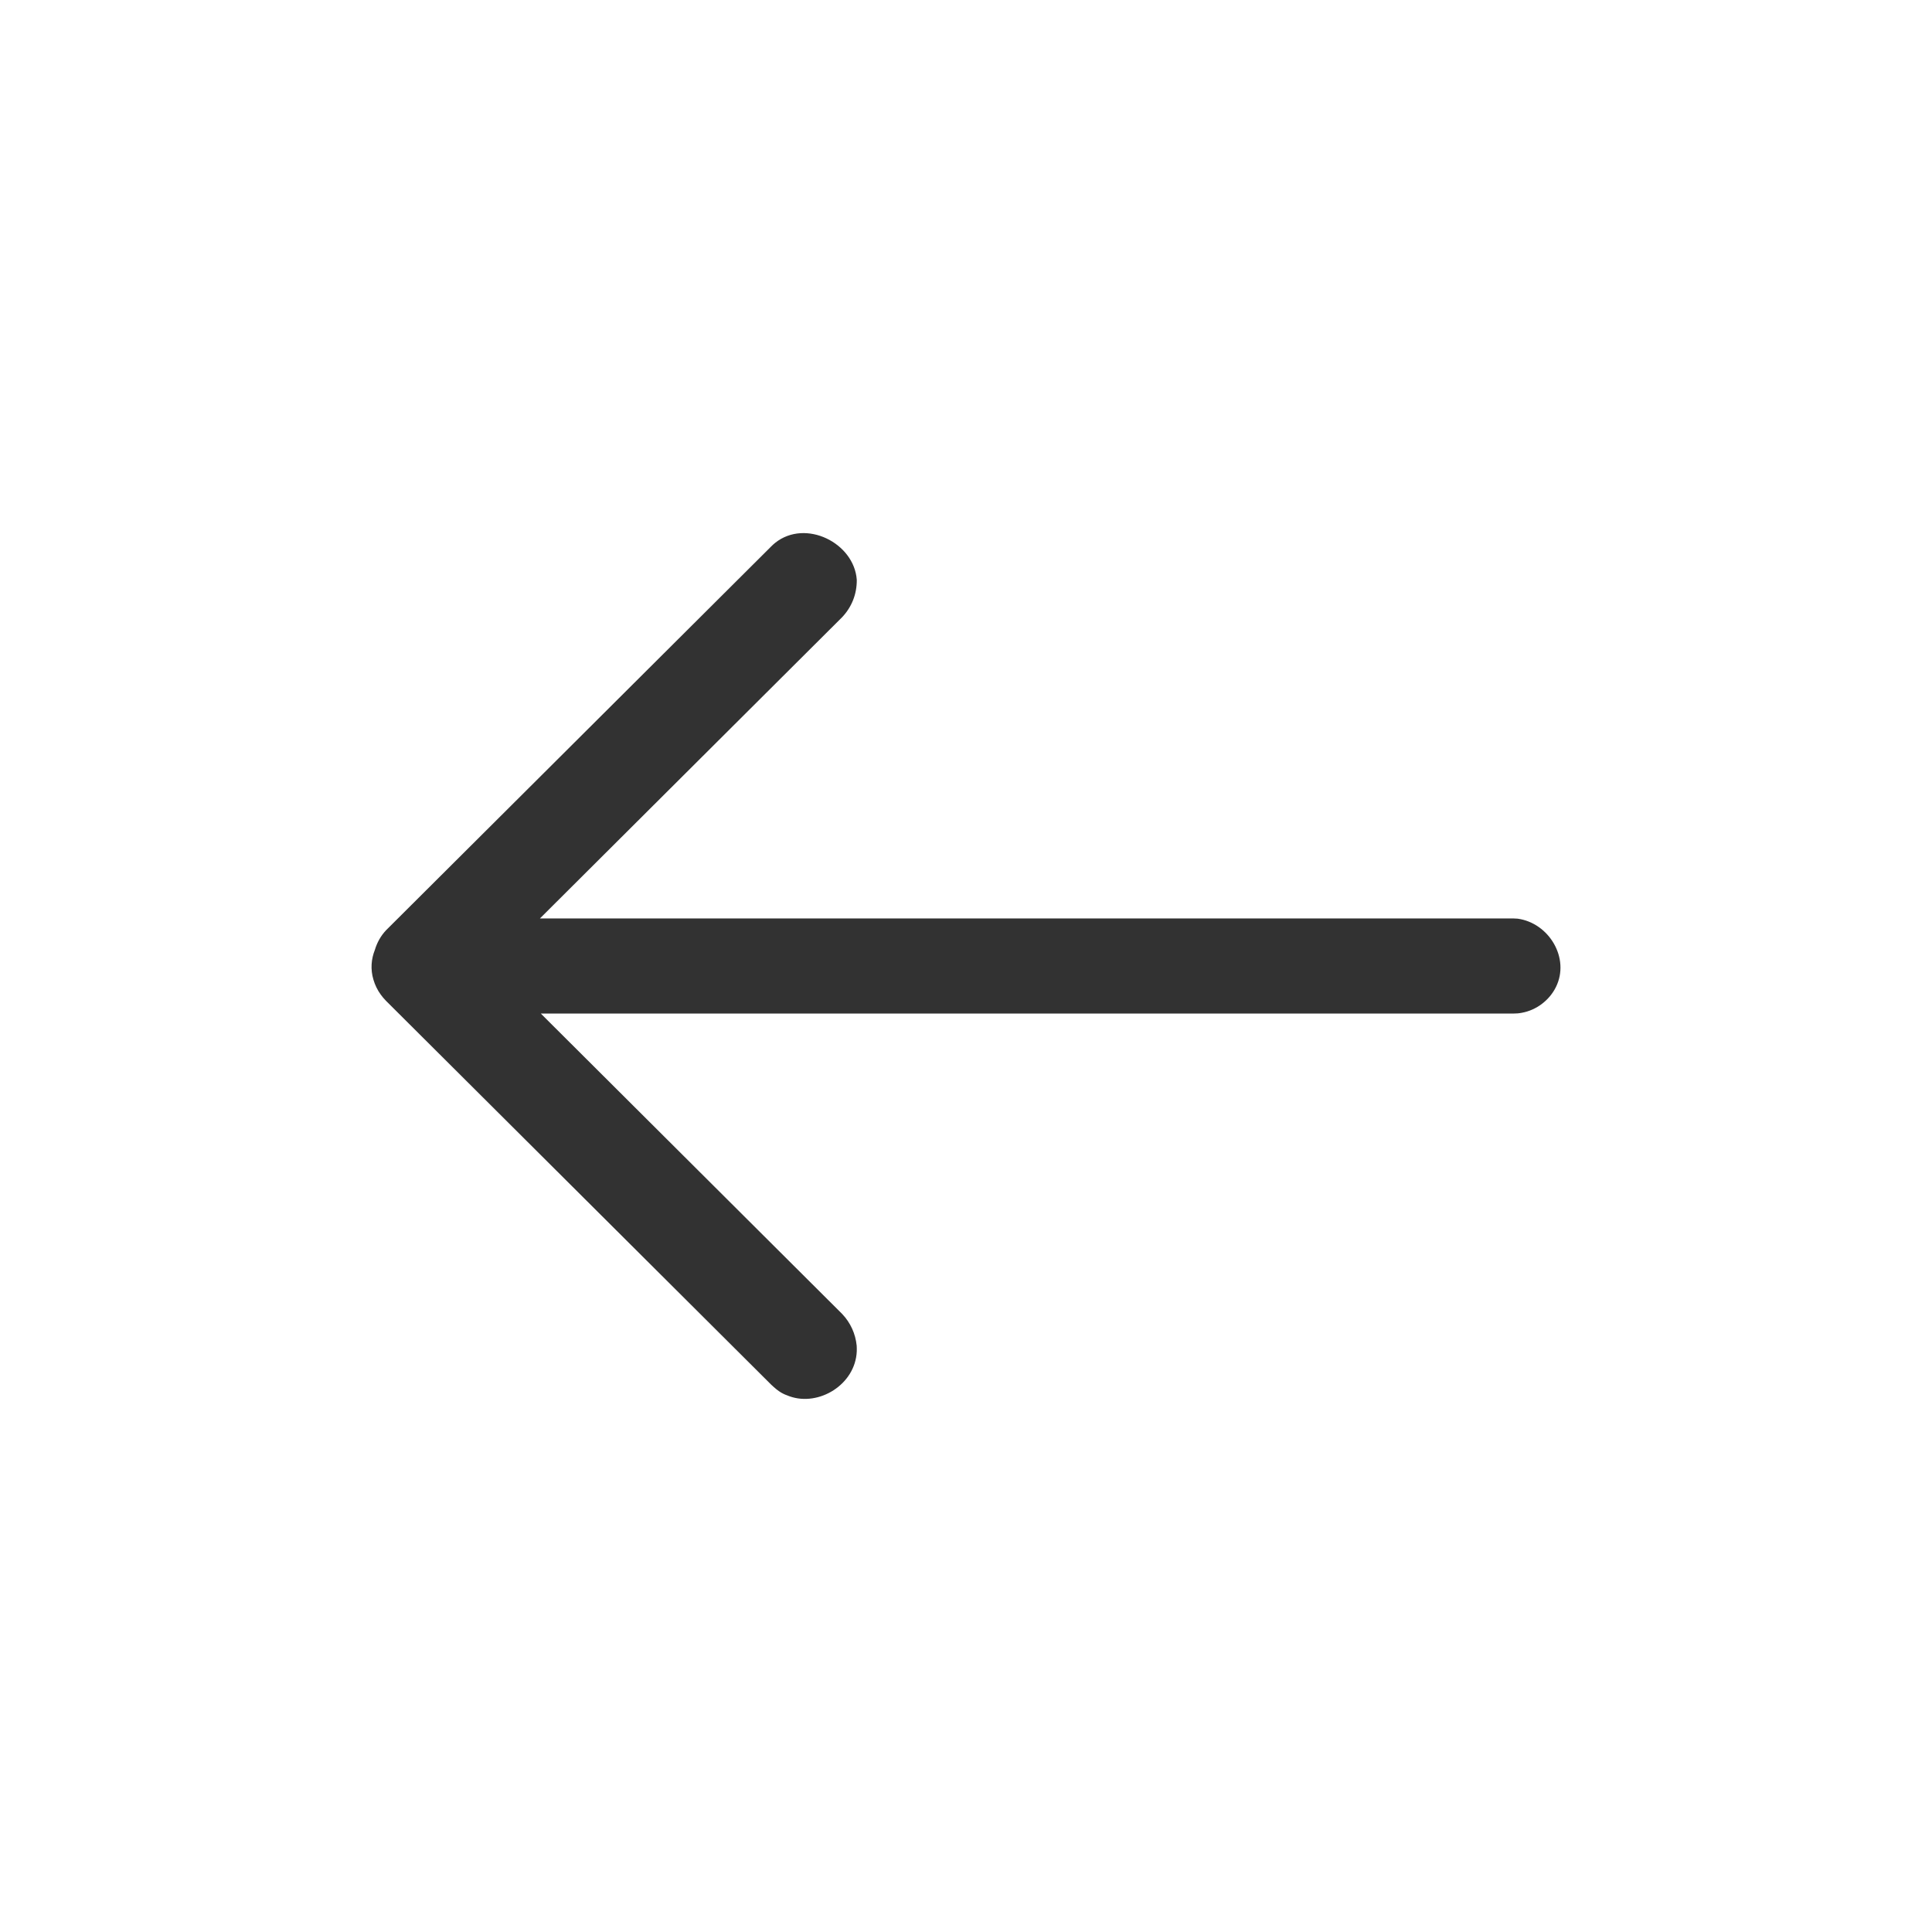 <svg version="1.2" xmlns="http://www.w3.org/2000/svg" xmlns:xlink="http://www.w3.org/1999/xlink" overflow="visible"
     preserveAspectRatio="none" viewBox="0 0 26 26" xml:space="preserve" height="24" width="24"><g transform="translate(1, 1)"><rect style="fill:none;" height="24" width="24" y="0" x="0" id="back_1571994772102" vector-effect="non-scaling-stroke"/><path
        style="fill:#323232;fill-rule:nonzero;"
        d="M6.278,12.64l4.054,4.041c0.113,0.118 0.181,0.268 0.197,0.429c0.001,0.025 0.002,0.05 0.001,0.075c-0.019,0.449 -0.511,0.746 -0.904,0.606c-0.089,-0.032 -0.139,-0.054 -0.249,-0.158l-5.181,-5.163c-0.026,-0.027 -0.051,-0.055 -0.072,-0.085c-0.044,-0.06 -0.077,-0.128 -0.098,-0.199c-0.043,-0.142 -0.03,-0.281 0.019,-0.404c0.029,-0.097 0.079,-0.188 0.151,-0.264l5.181,-5.163c0.024,-0.023 0.029,-0.029 0.055,-0.05c0.41,-0.326 1.063,0.001 1.098,0.498c0.002,0.193 -0.069,0.368 -0.198,0.504l-4.066,4.053l13.099,0c0.02,0.001 0.039,0.002 0.059,0.003c0.422,0.058 0.708,0.533 0.514,0.922c-0.088,0.177 -0.261,0.308 -0.455,0.344c-0.052,0.01 -0.066,0.009 -0.118,0.011l-13.087,0Z"
        id="back1_1571994772102" vector-effect="non-scaling-stroke"/></g></svg>